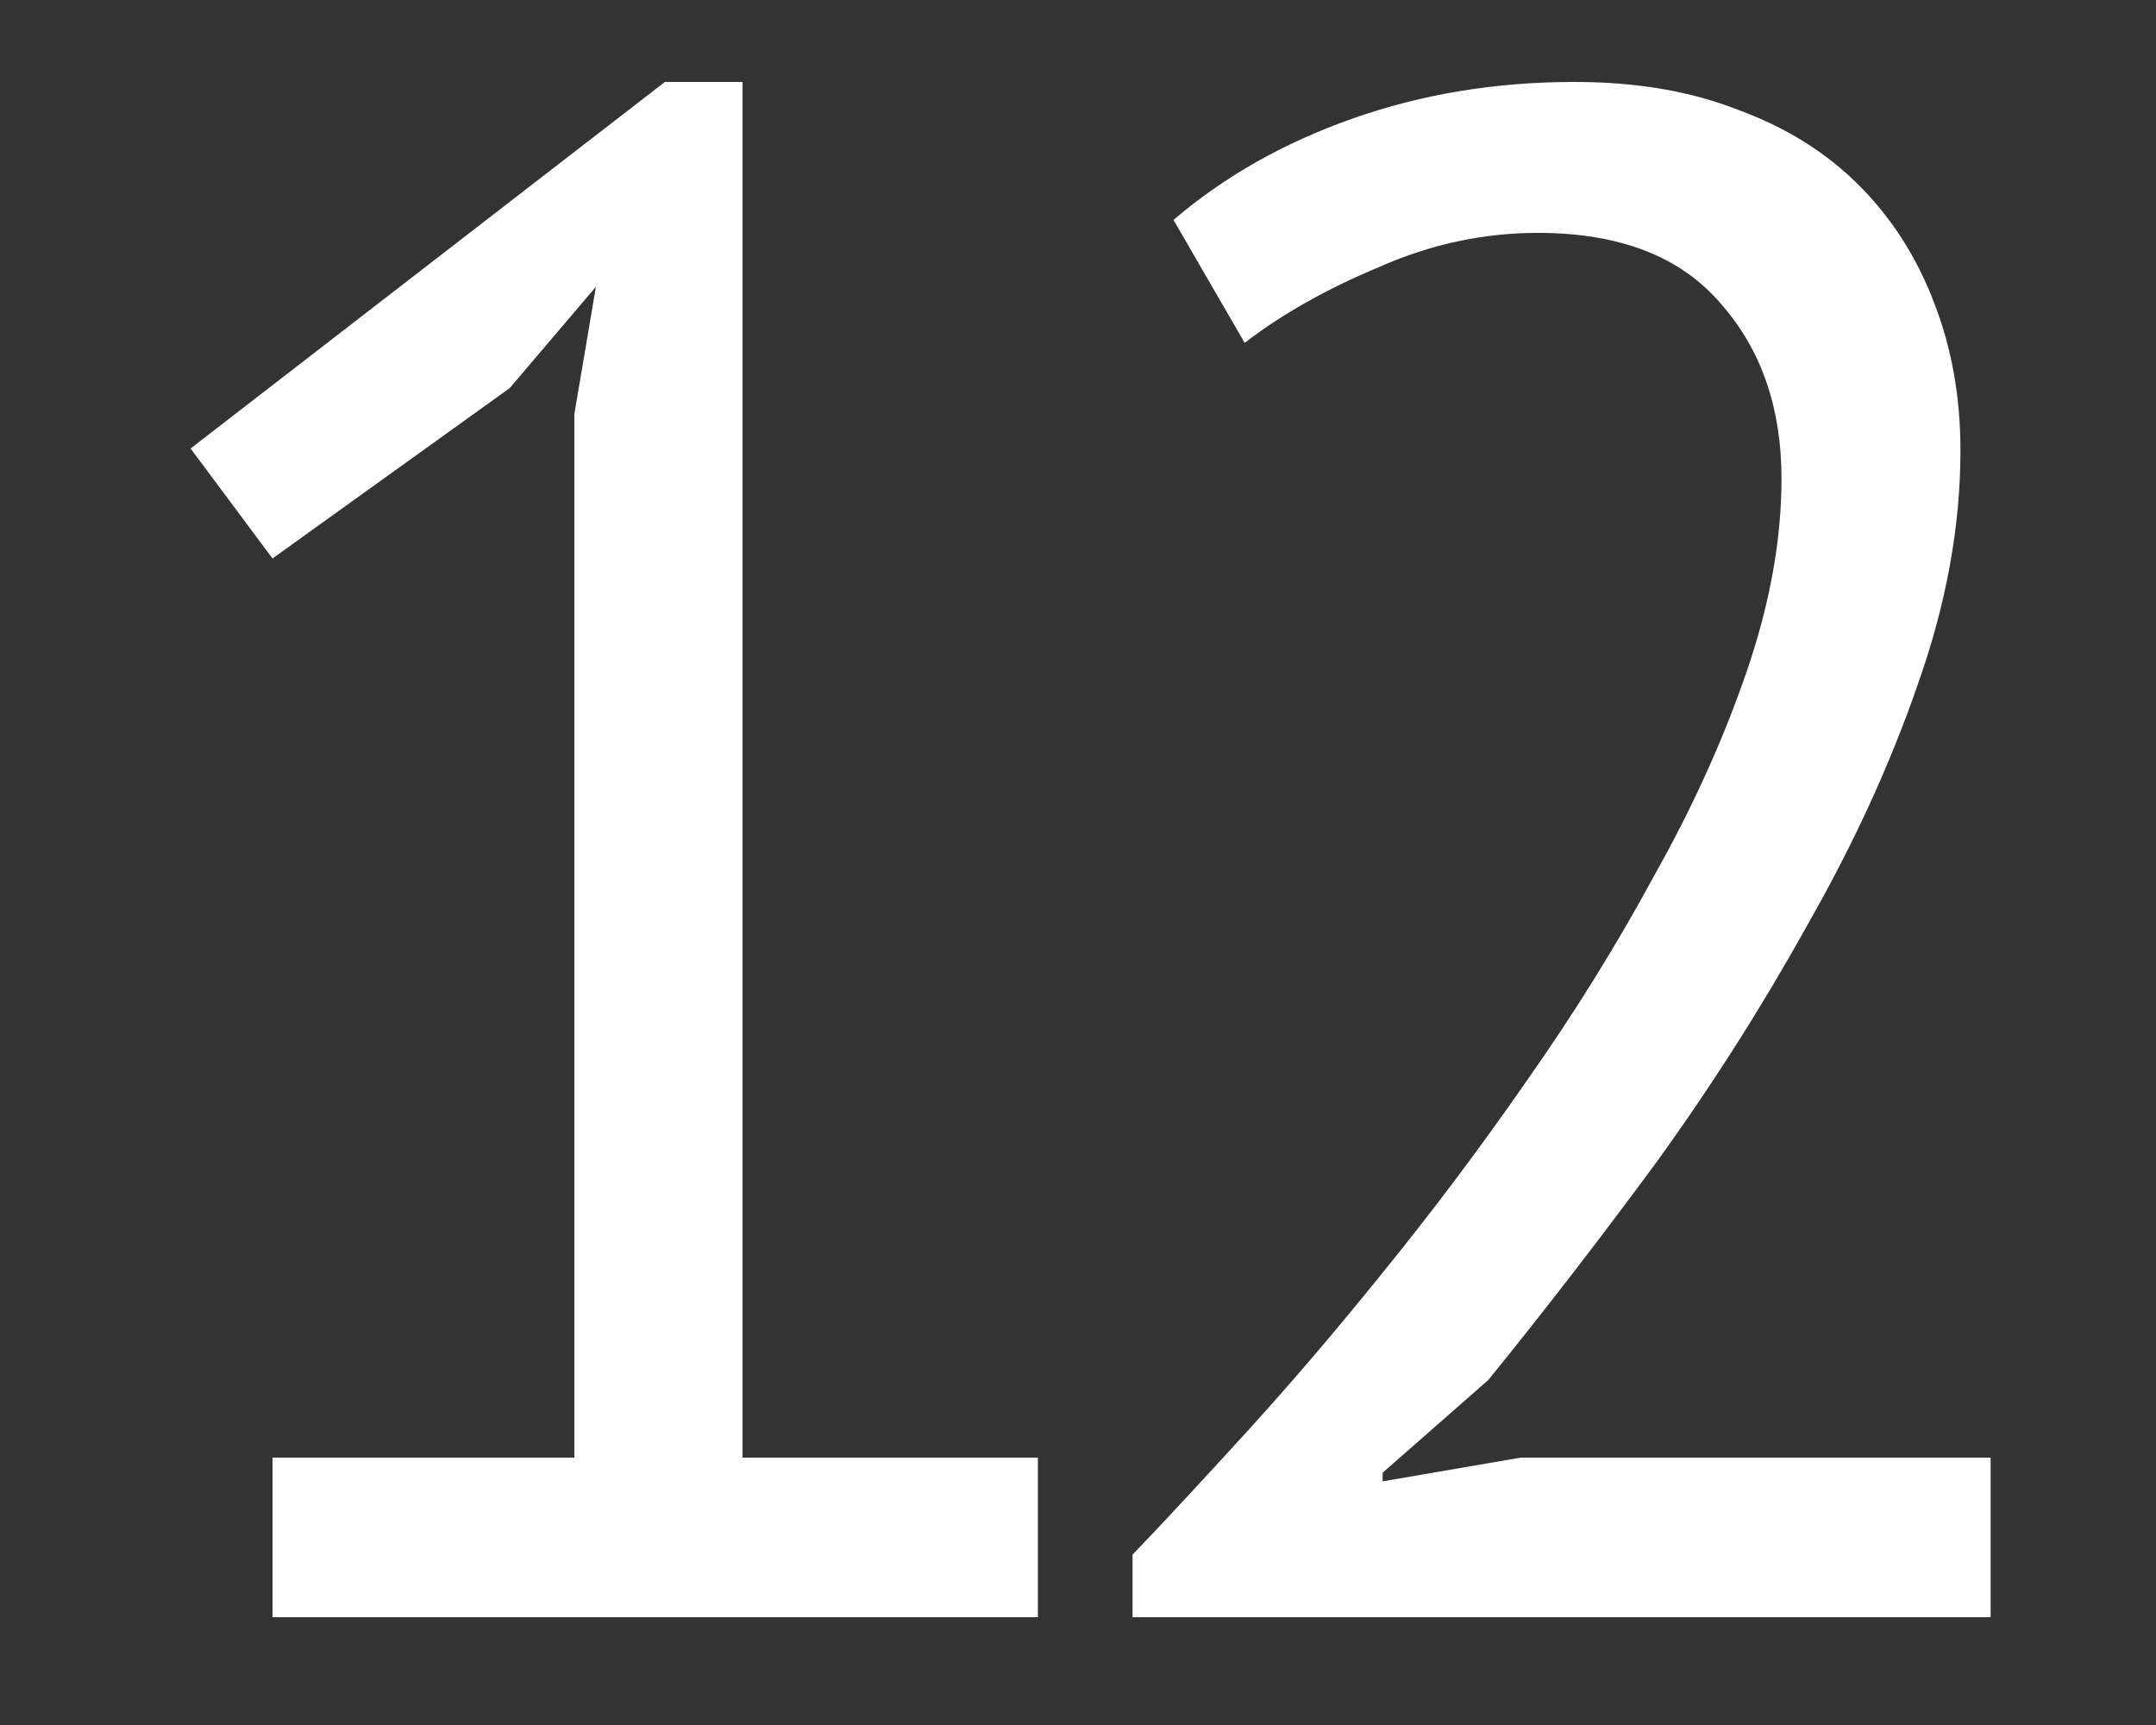 <svg width="10" height="8" viewBox="0 0 10 8" fill="none" xmlns="http://www.w3.org/2000/svg">
<rect x="0" y="0" width="10" height="8" fill="#333333" stroke="none"/>
<path d="M1.264 6.76H2.664V1.92L2.764 1.33L2.364 1.8L1.264 2.59L0.884 2.08L3.084 0.38H3.444V6.76H4.814V7.5H1.264V6.76ZM9.093 2.09C9.093 2.443 9.026 2.807 8.893 3.18C8.766 3.547 8.596 3.917 8.383 4.29C8.176 4.663 7.943 5.03 7.683 5.39C7.423 5.743 7.163 6.08 6.903 6.4L6.413 6.83V6.87L7.053 6.76H9.233V7.5H5.253V7.21C5.4 7.057 5.576 6.867 5.783 6.64C5.99 6.413 6.203 6.163 6.423 5.89C6.65 5.61 6.87 5.317 7.083 5.01C7.303 4.697 7.5 4.38 7.673 4.06C7.853 3.74 7.996 3.423 8.103 3.11C8.21 2.797 8.263 2.5 8.263 2.22C8.263 1.893 8.17 1.623 7.983 1.41C7.796 1.19 7.513 1.08 7.133 1.08C6.88 1.08 6.633 1.133 6.393 1.24C6.153 1.34 5.946 1.457 5.773 1.59L5.443 1.02C5.676 0.82 5.953 0.663 6.273 0.55C6.593 0.437 6.936 0.38 7.303 0.38C7.59 0.38 7.843 0.423 8.063 0.51C8.283 0.59 8.47 0.707 8.623 0.86C8.776 1.013 8.893 1.197 8.973 1.41C9.053 1.617 9.093 1.843 9.093 2.09Z" fill="white"/>
</svg>
